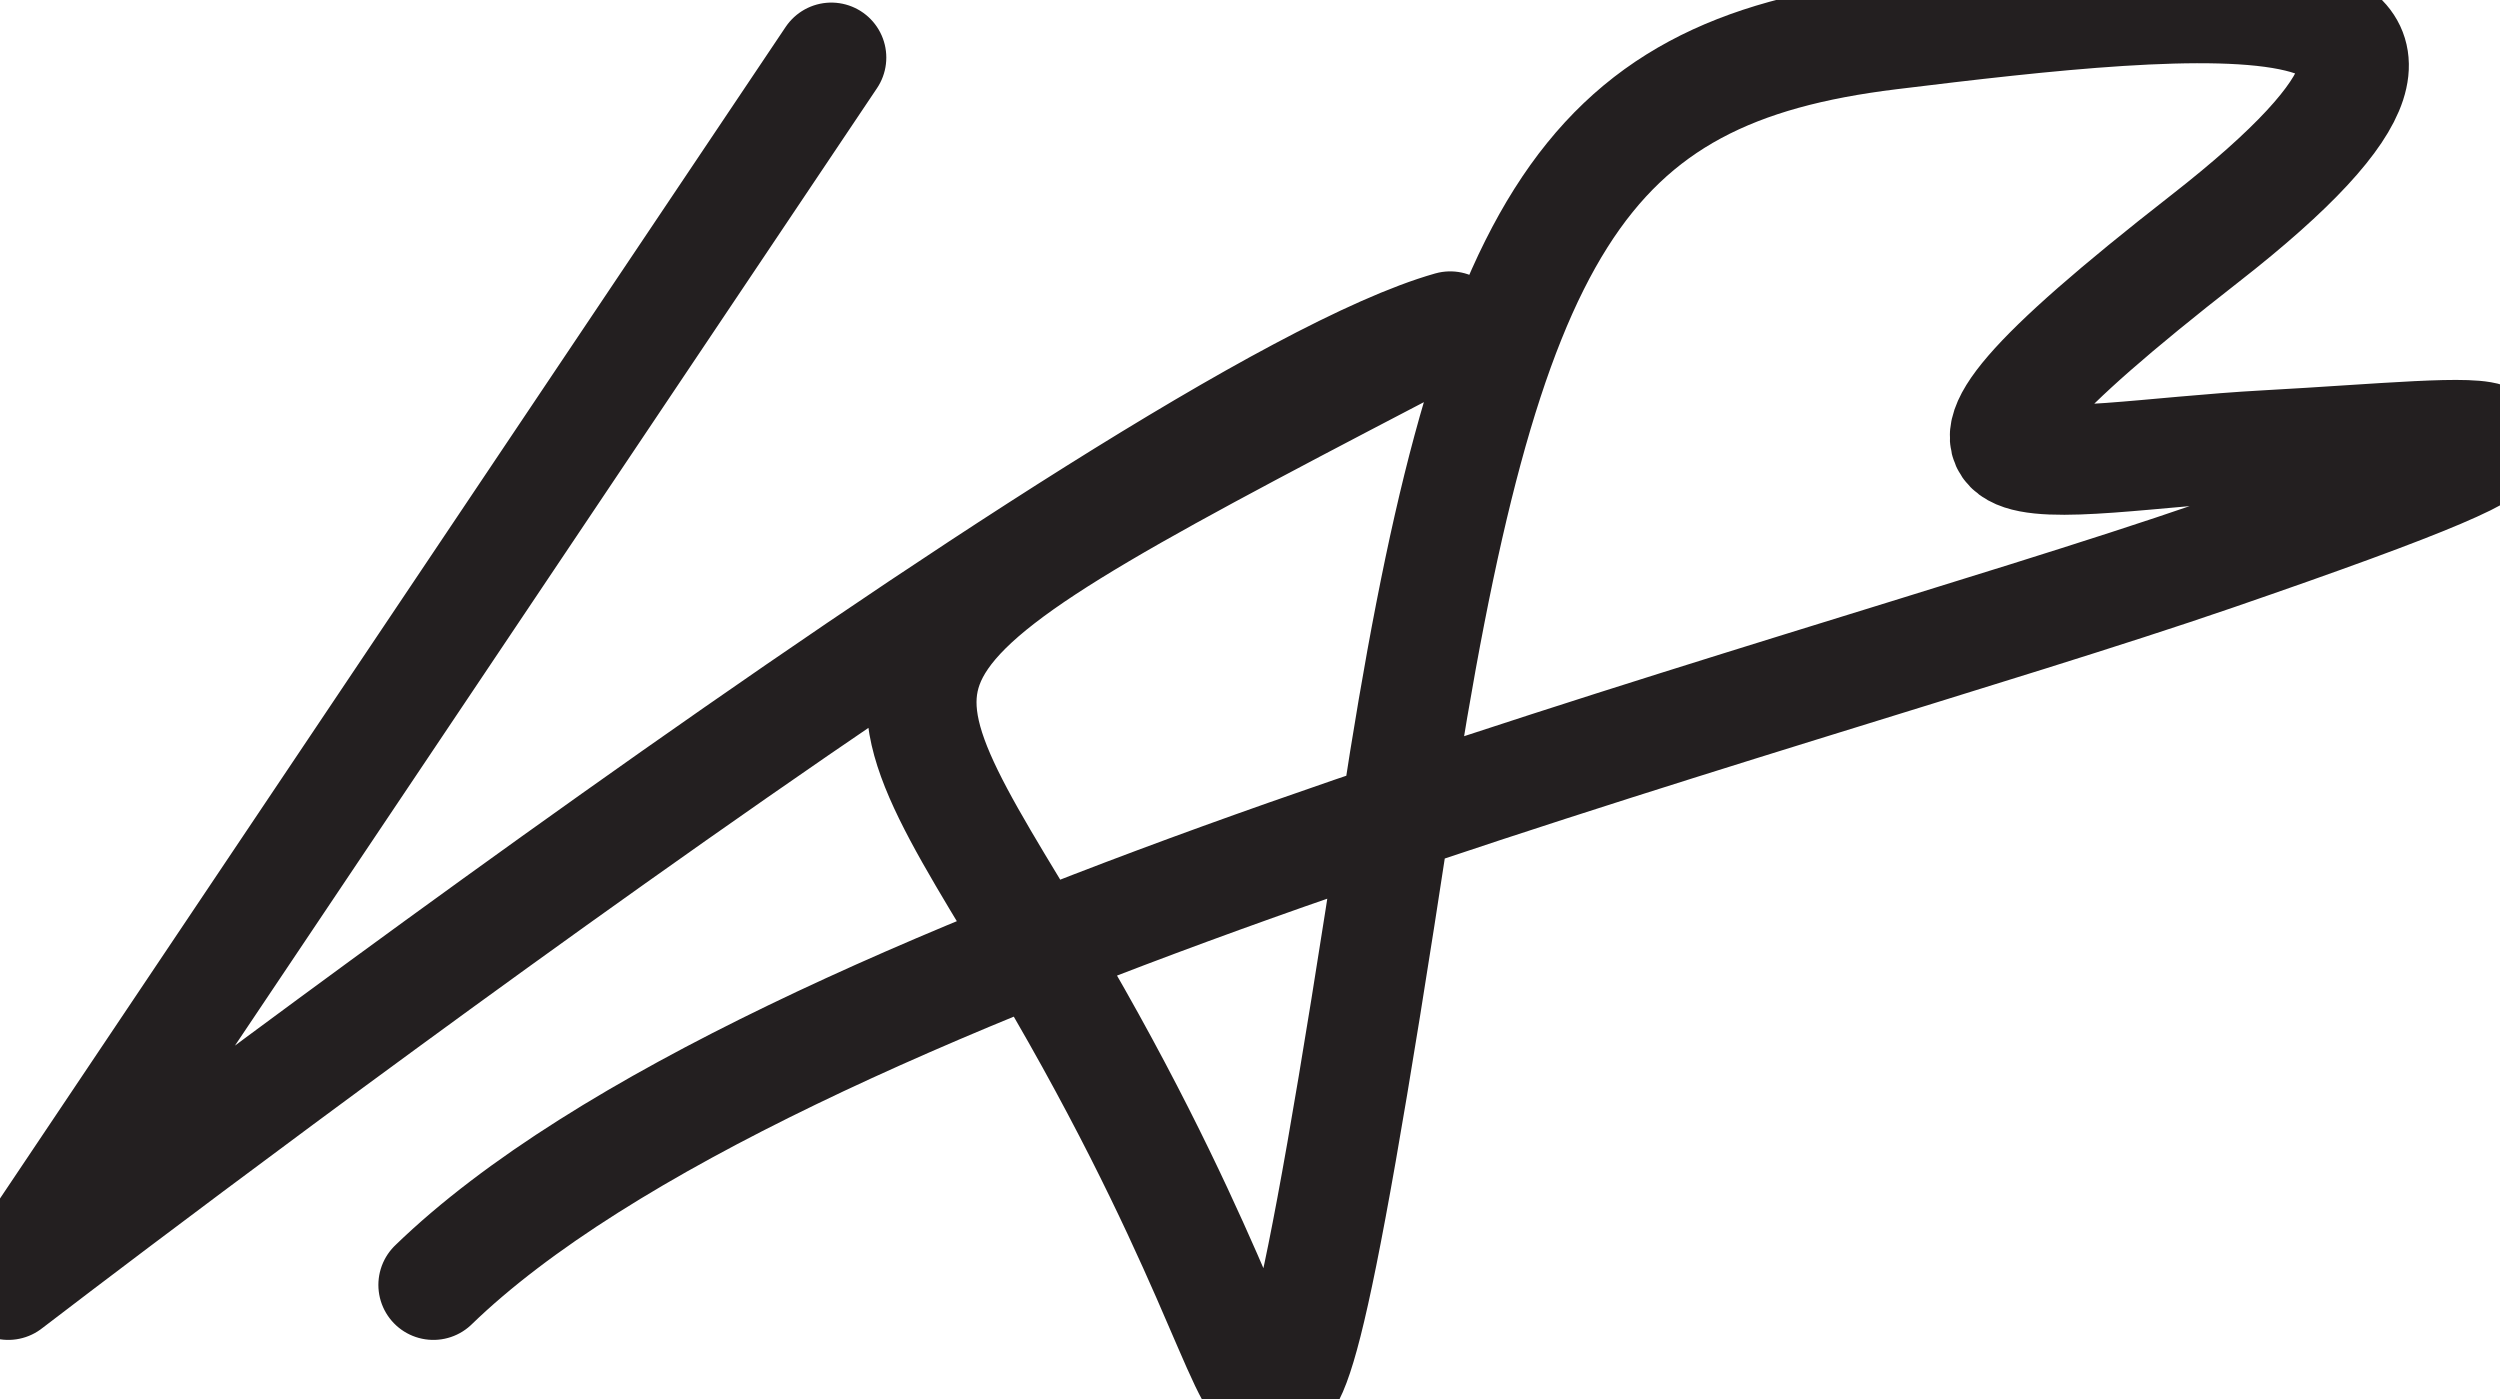 <?xml version="1.0" encoding="UTF-8"?>
<svg id="Layer_2" data-name="Layer 2" xmlns="http://www.w3.org/2000/svg" viewBox="0 0 454.64 254.5">
  <defs>
    <style>
      .cls-1 {
        fill: none;
        stroke: #231f20;
        stroke-linecap: round;
        stroke-linejoin: round;
        stroke-width: 20px;
      }
    </style>
  </defs>
  <g id="Layer_1-2" data-name="Layer 1">
    <path class="cls-1" d="M151.18,10.47L1.5,233.67S207.65,75.27,263.73,59.35c-111.03,57.98-109.52,56.08-76.55,110.65,32.97,54.57,38.65,82.99,43.2,82.99s7.2,1.89,23.49-104.97C270.17,41.16,287.61,13.16,343.69,6.3c56.08-6.86,122.78-14.02,57.22,37.14-65.56,51.16-30.32,39.79,11.37,37.52s69.73-7.2-9.47,20.08S139.82,174.55,78.81,233.67"/>
  </g>
</svg>
